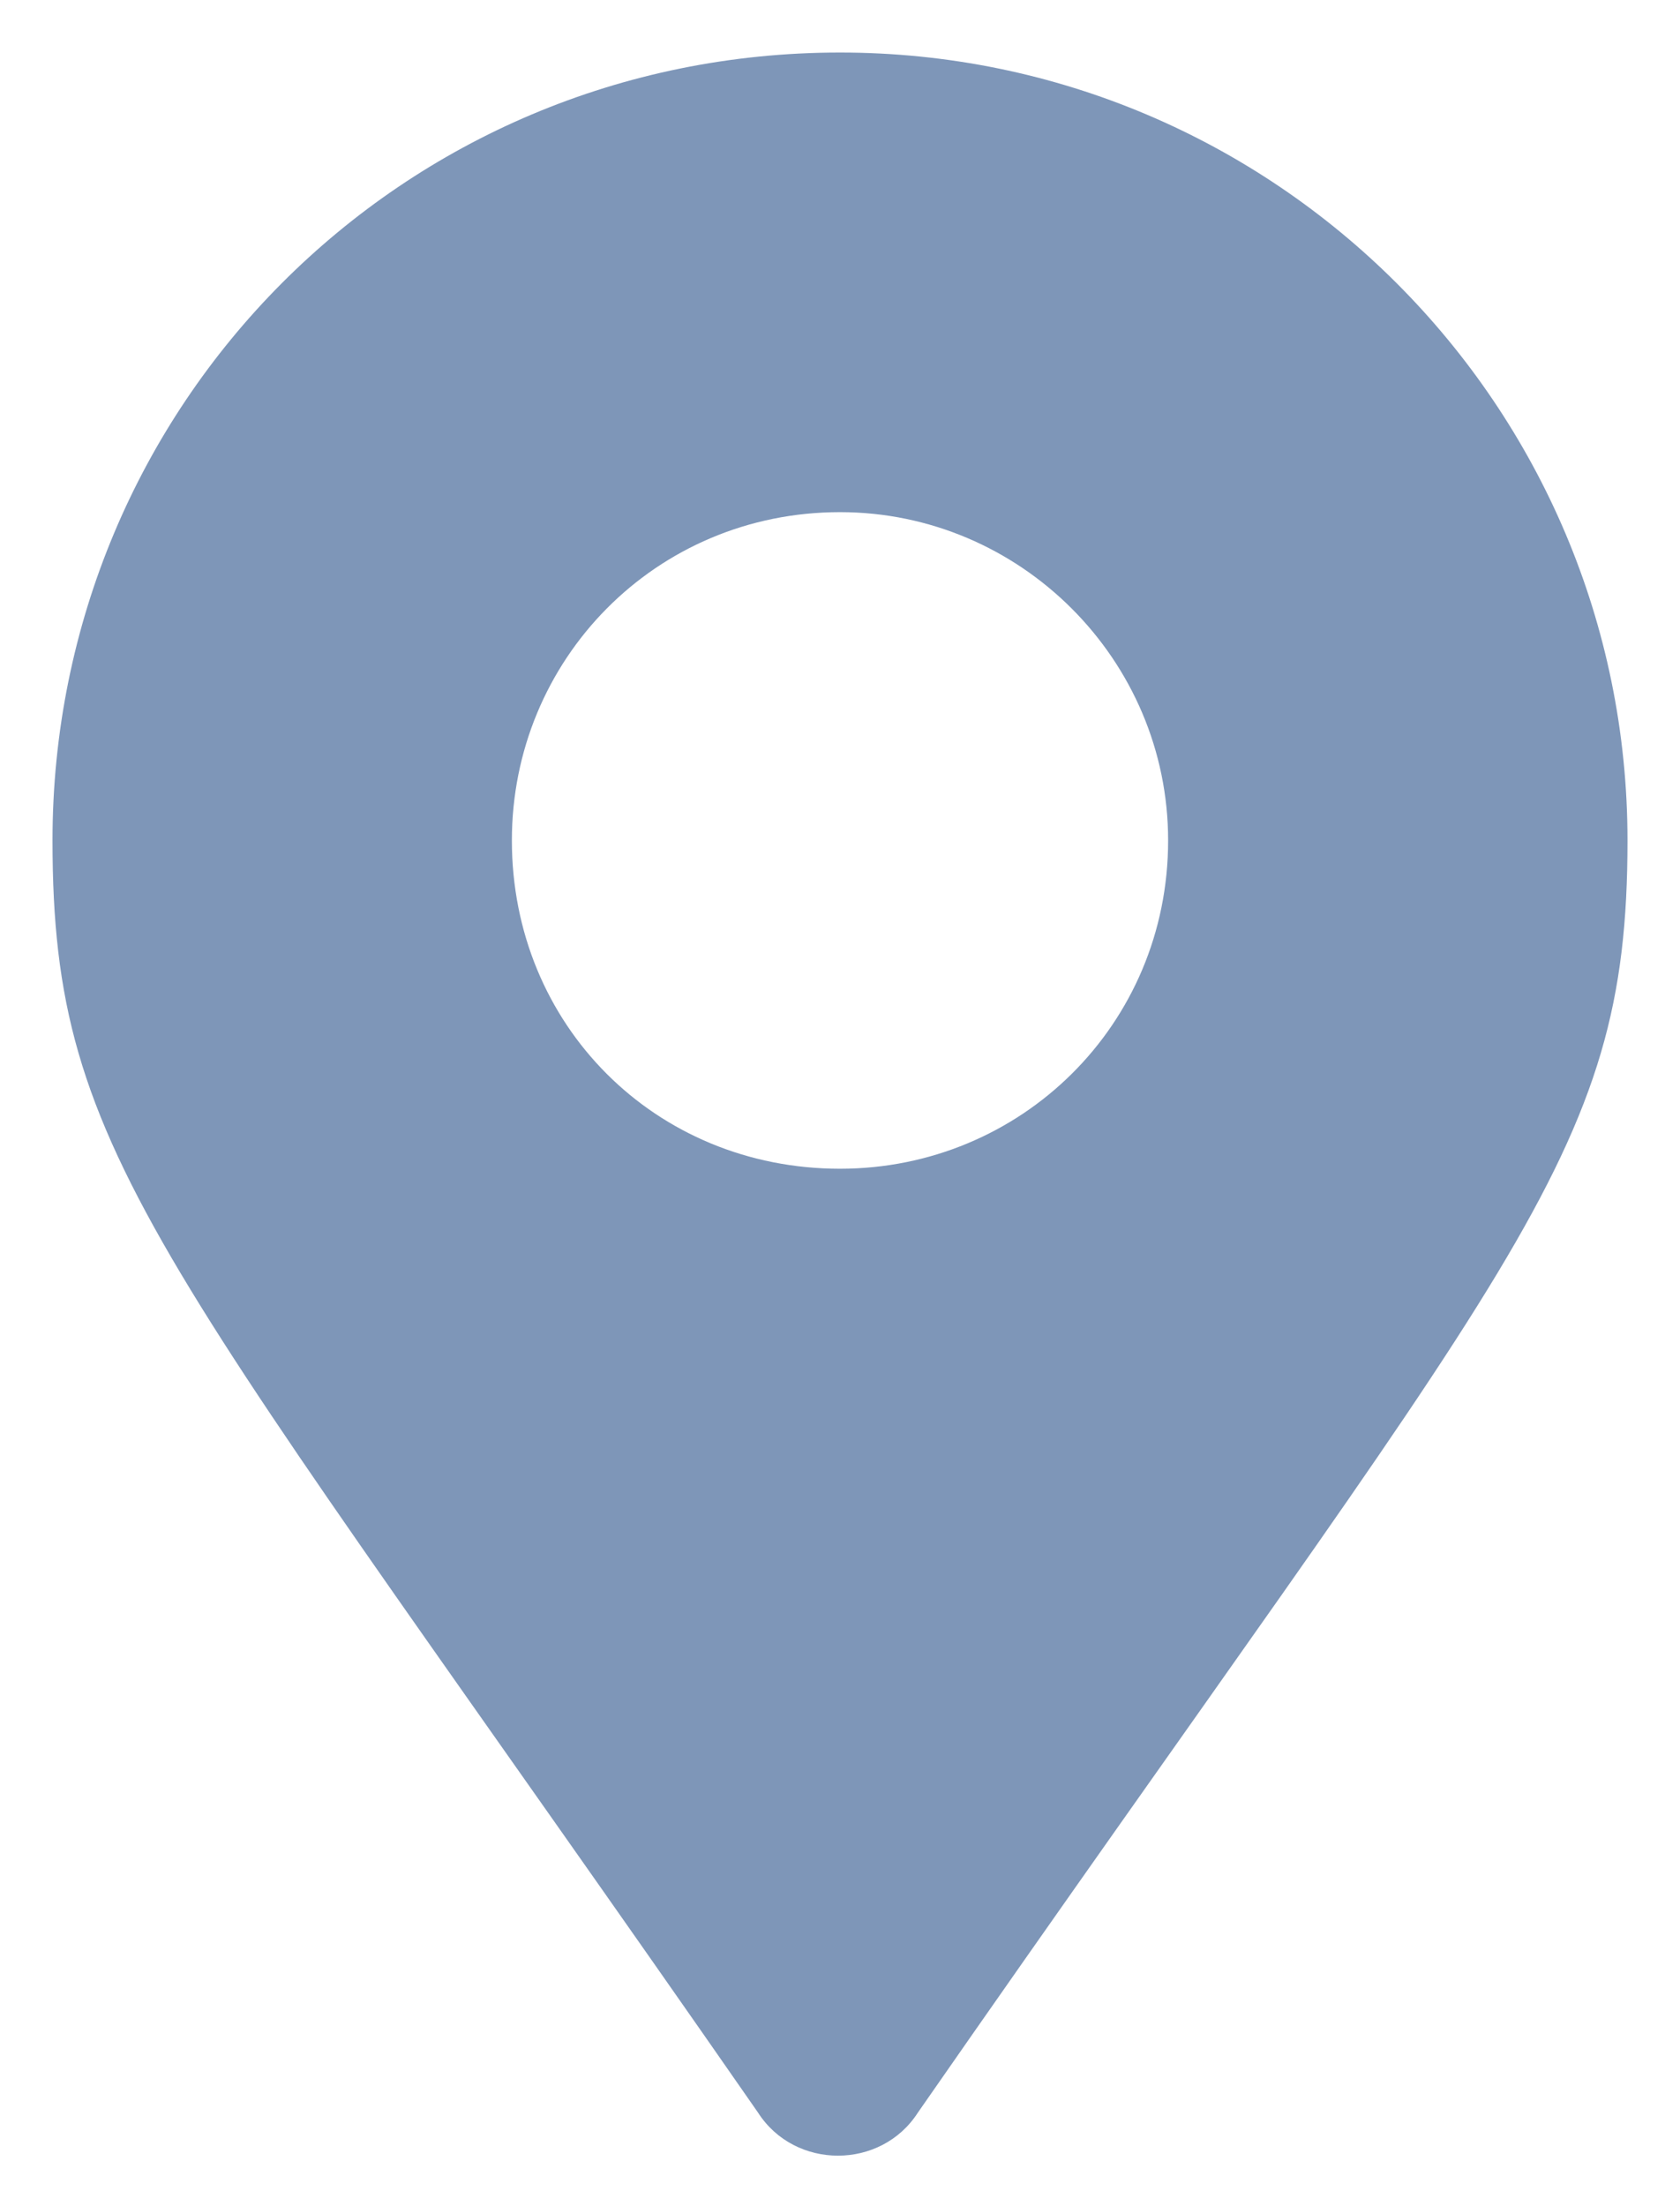 <svg width="16" height="21" viewBox="0 0 16 21" fill="none" xmlns="http://www.w3.org/2000/svg">
<path d="M7.219 20.109C7.57 20.656 8.391 20.656 8.742 20.109C14.445 11.906 15.5 11.047 15.5 8C15.5 3.859 12.141 0.5 8 0.5C3.82 0.5 0.5 3.859 0.5 8C0.5 11.047 1.516 11.906 7.219 20.109ZM8 11.125C6.242 11.125 4.875 9.758 4.875 8C4.875 6.281 6.242 4.875 8 4.875C9.719 4.875 11.125 6.281 11.125 8C11.125 9.758 9.719 11.125 8 11.125Z" fill="#7E96B8"/>
</svg>
